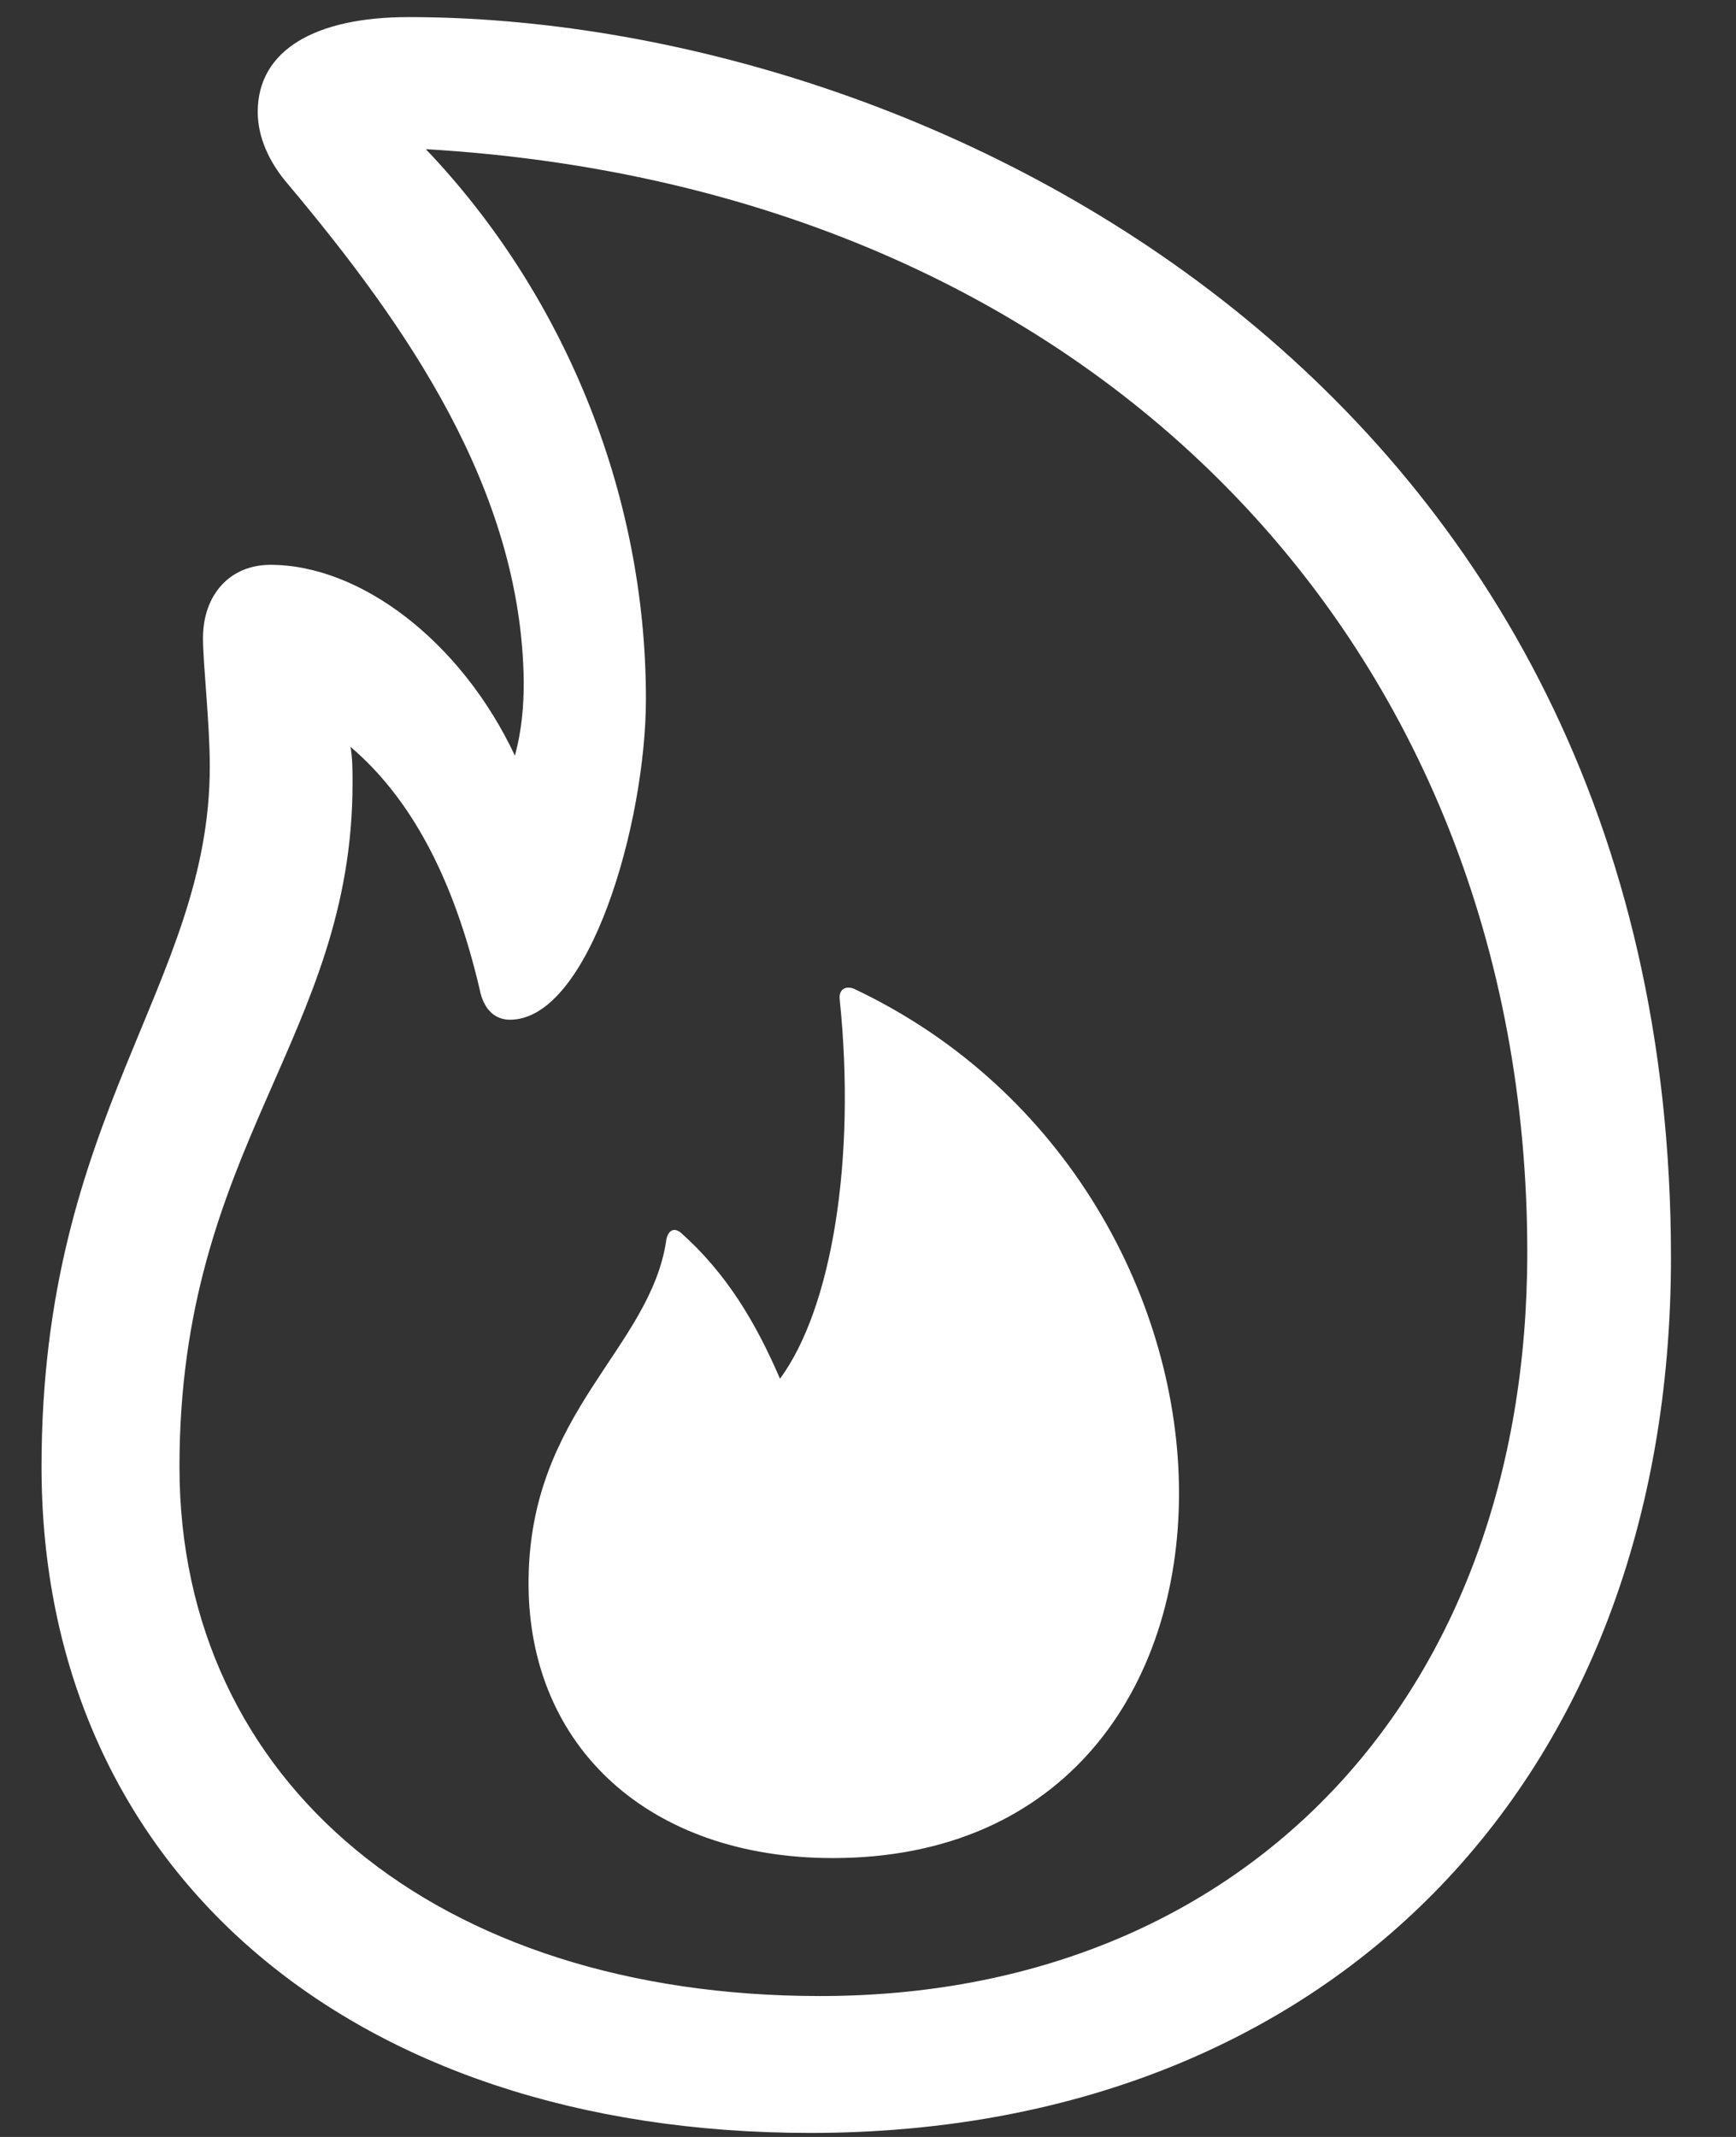 <svg width="13" height="16" viewBox="0 0 13 16" fill="none" xmlns="http://www.w3.org/2000/svg">
<rect x="0" y="0" width="13" height="16" fill="#333333" stroke="none"/>
<path d="M6.068 15.97C9.935 15.97 12.513 13.355 12.513 9.415C12.513 2.86 6.932 0.128 3.058 0.128C2.369 0.128 1.93 0.37 1.93 0.838C1.93 1.021 2.01 1.212 2.164 1.388C3.036 2.428 3.907 3.666 3.922 5.108C3.922 5.292 3.907 5.467 3.856 5.658C3.453 4.801 2.699 4.229 2.025 4.229C1.725 4.229 1.52 4.449 1.52 4.779C1.52 4.969 1.571 5.416 1.571 5.738C1.571 7.379 0.311 8.338 0.311 10.982C0.311 13.978 2.604 15.97 6.068 15.97ZM6.141 14.945C3.27 14.945 1.344 13.348 1.344 10.982C1.344 8.58 2.64 7.767 2.64 5.863C2.64 5.768 2.64 5.68 2.625 5.592C3.072 5.973 3.395 6.566 3.592 7.408C3.622 7.562 3.709 7.635 3.819 7.635C4.413 7.635 4.837 6.163 4.837 5.233C4.837 3.68 4.215 2.193 3.189 1.117C8.199 1.41 11.437 4.837 11.437 9.378C11.437 12.704 9.312 14.945 6.141 14.945ZM6.236 13.912C7.979 13.912 8.829 12.63 8.829 11.18C8.829 9.752 7.994 8.155 6.39 7.401C6.324 7.379 6.28 7.416 6.288 7.481C6.412 8.683 6.229 9.796 5.841 10.323C5.658 9.898 5.438 9.532 5.101 9.232C5.05 9.188 5.006 9.21 4.991 9.276C4.874 10.104 3.958 10.565 3.958 11.854C3.958 13.085 4.867 13.912 6.236 13.912Z" fill="white"/>
</svg>
